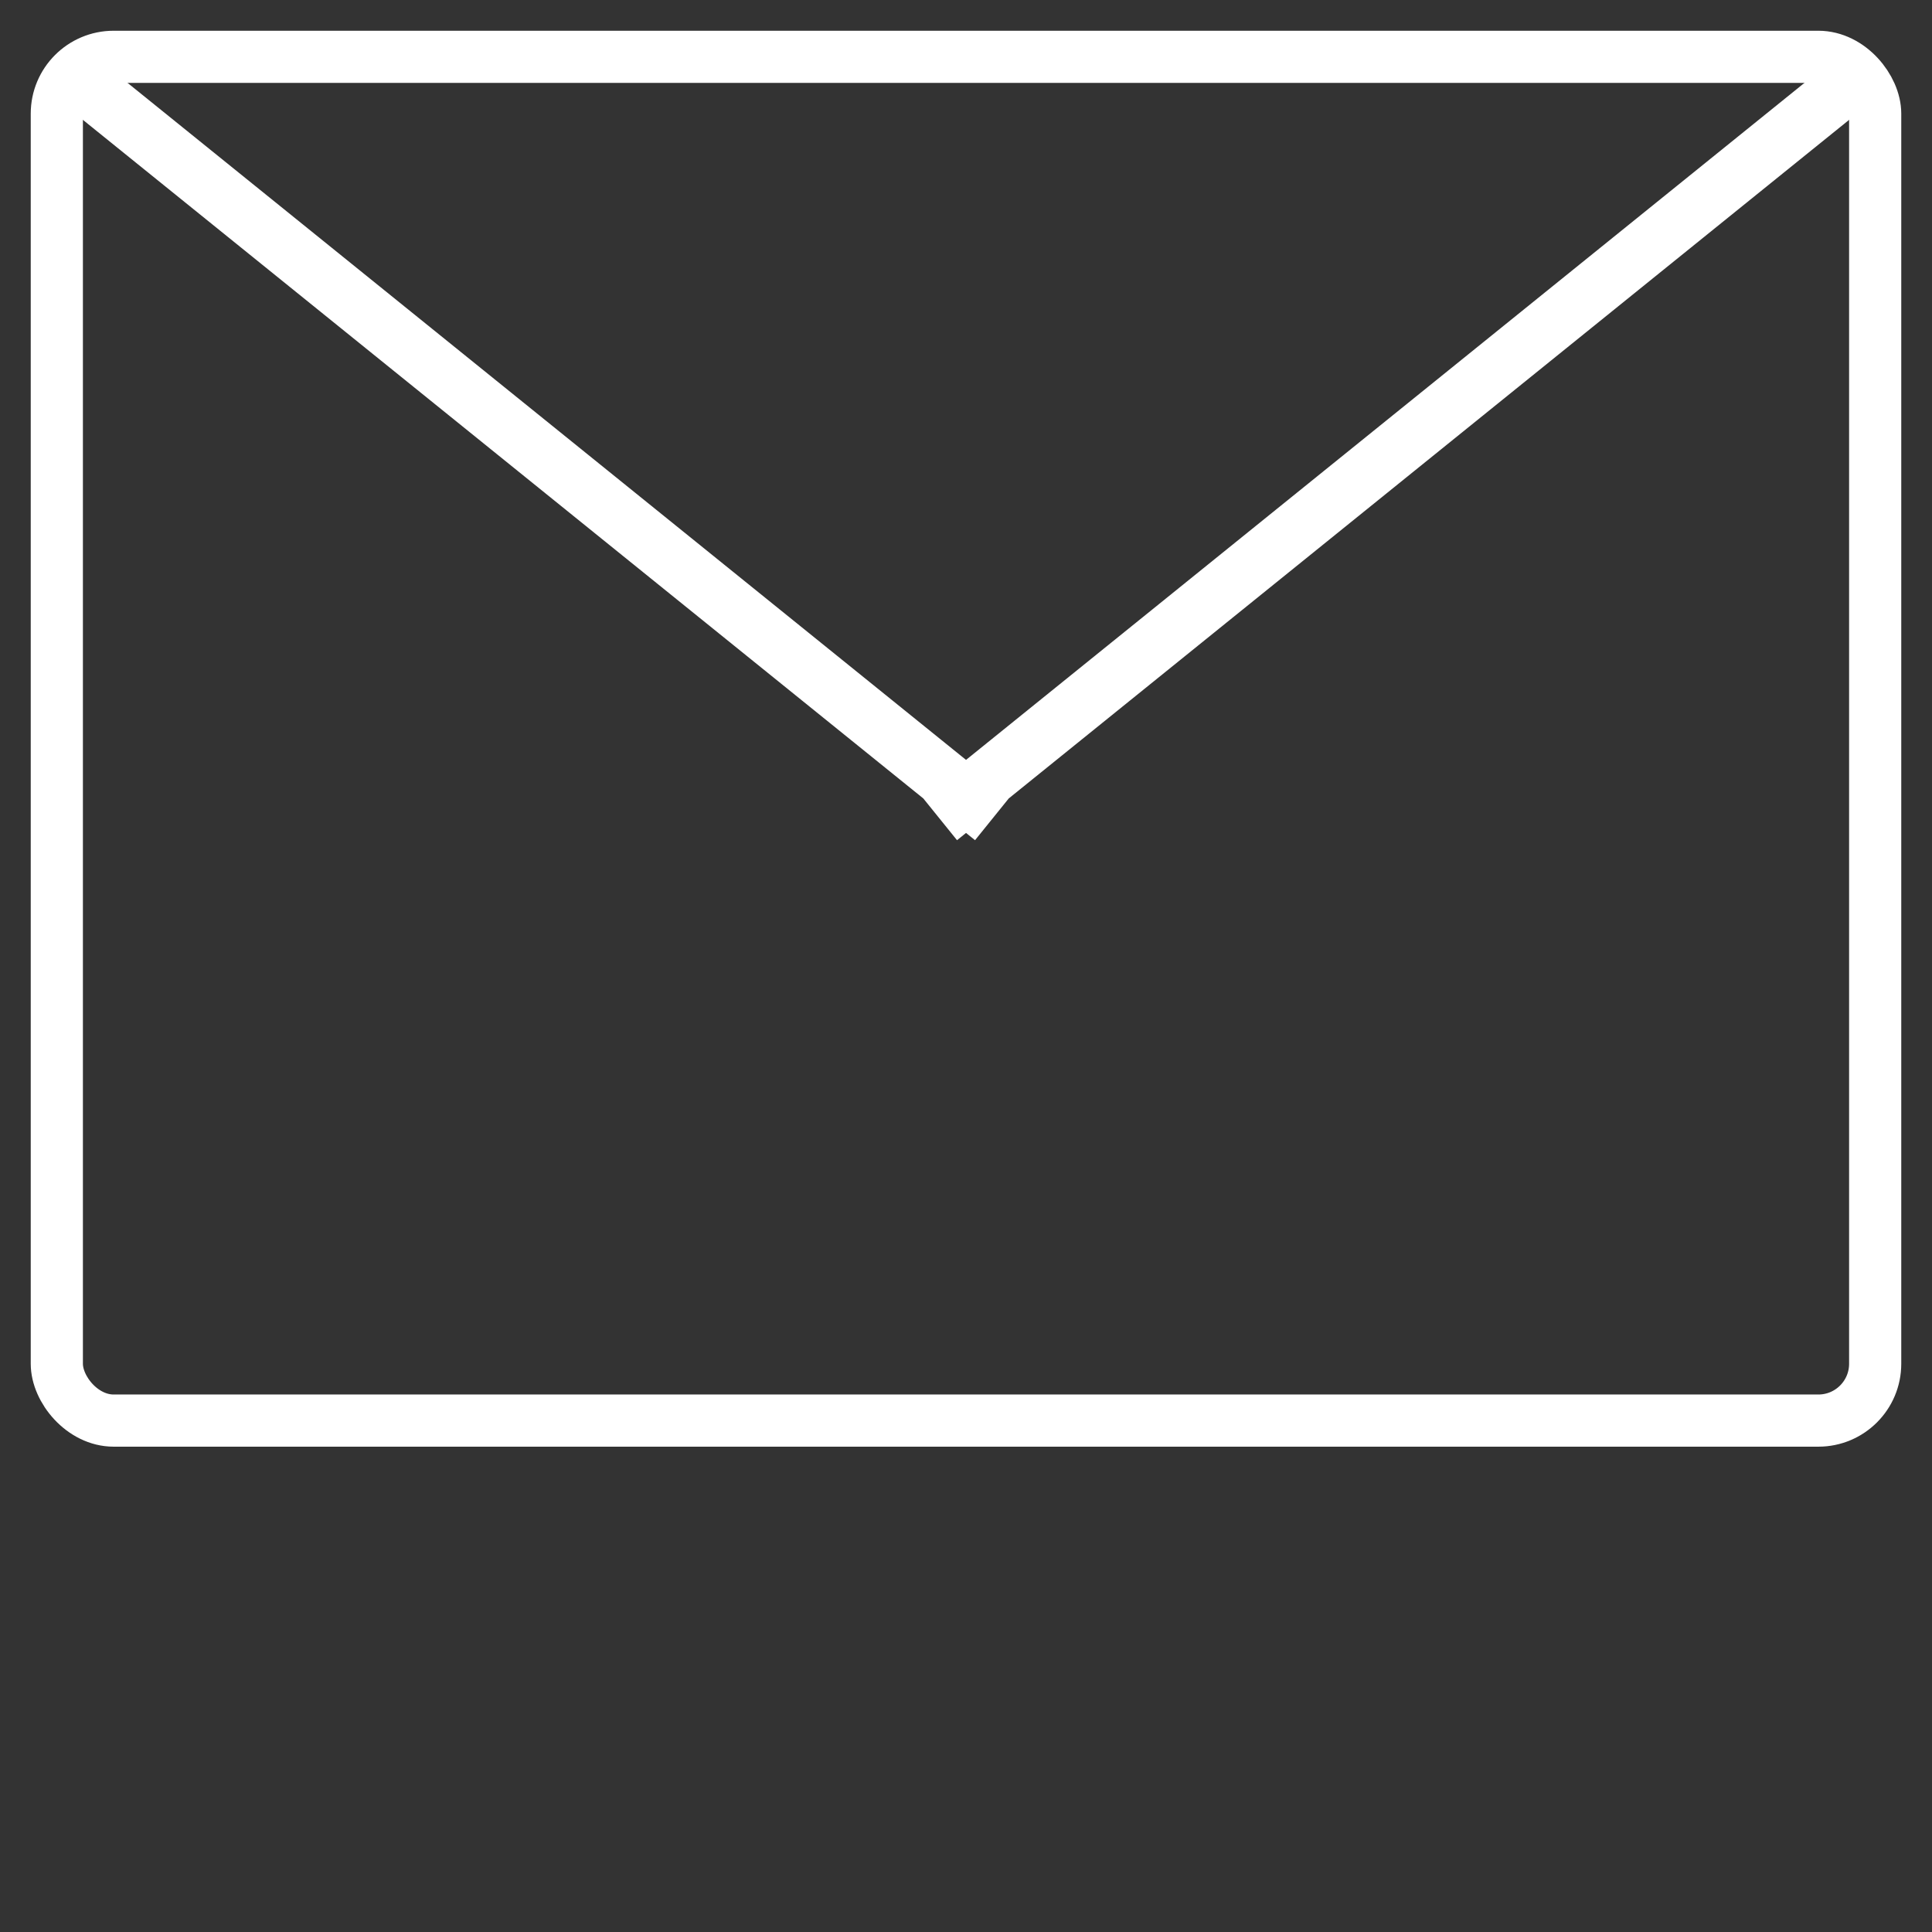 <!DOCTYPE svg PUBLIC "-//W3C//DTD SVG 1.1//EN" "http://www.w3.org/Graphics/SVG/1.1/DTD/svg11.dtd">
<!-- Uploaded to: SVG Repo, www.svgrepo.com, Transformed by: SVG Repo Mixer Tools -->
<svg width="64px" height="64px" viewBox="0 0 34.00 34.00" xmlns="http://www.w3.org/2000/svg" fill="#ffffff" stroke="#ffffff" transform="matrix(1, 0, 0, 1, 0, 0)rotate(0)">
<rect x="0" y="0" width="34.00" height="34.00" fill="#333333" stroke="none"/>
<g id="SVGRepo_bgCarrier" stroke-width="0" transform="translate(0,0), scale(1)"/>
<g id="SVGRepo_tracerCarrier" stroke-linecap="round" stroke-linejoin="round" stroke="#CCCCCC" stroke-width="0.204"/>
<g id="SVGRepo_iconCarrier"> <g fill="none" fill-rule="evenodd"> <g transform="translate(1 1)"> <rect stroke="#fffffffffff00474747" stroke-width="0.918" width="32" height="24" rx="1"/> <path d="M31.5.5L15.917 13.083M.5.5l15.584 12.583" stroke="#fffffffffff00" stroke-linecap="square"/> </g> </g> </g>
</svg>